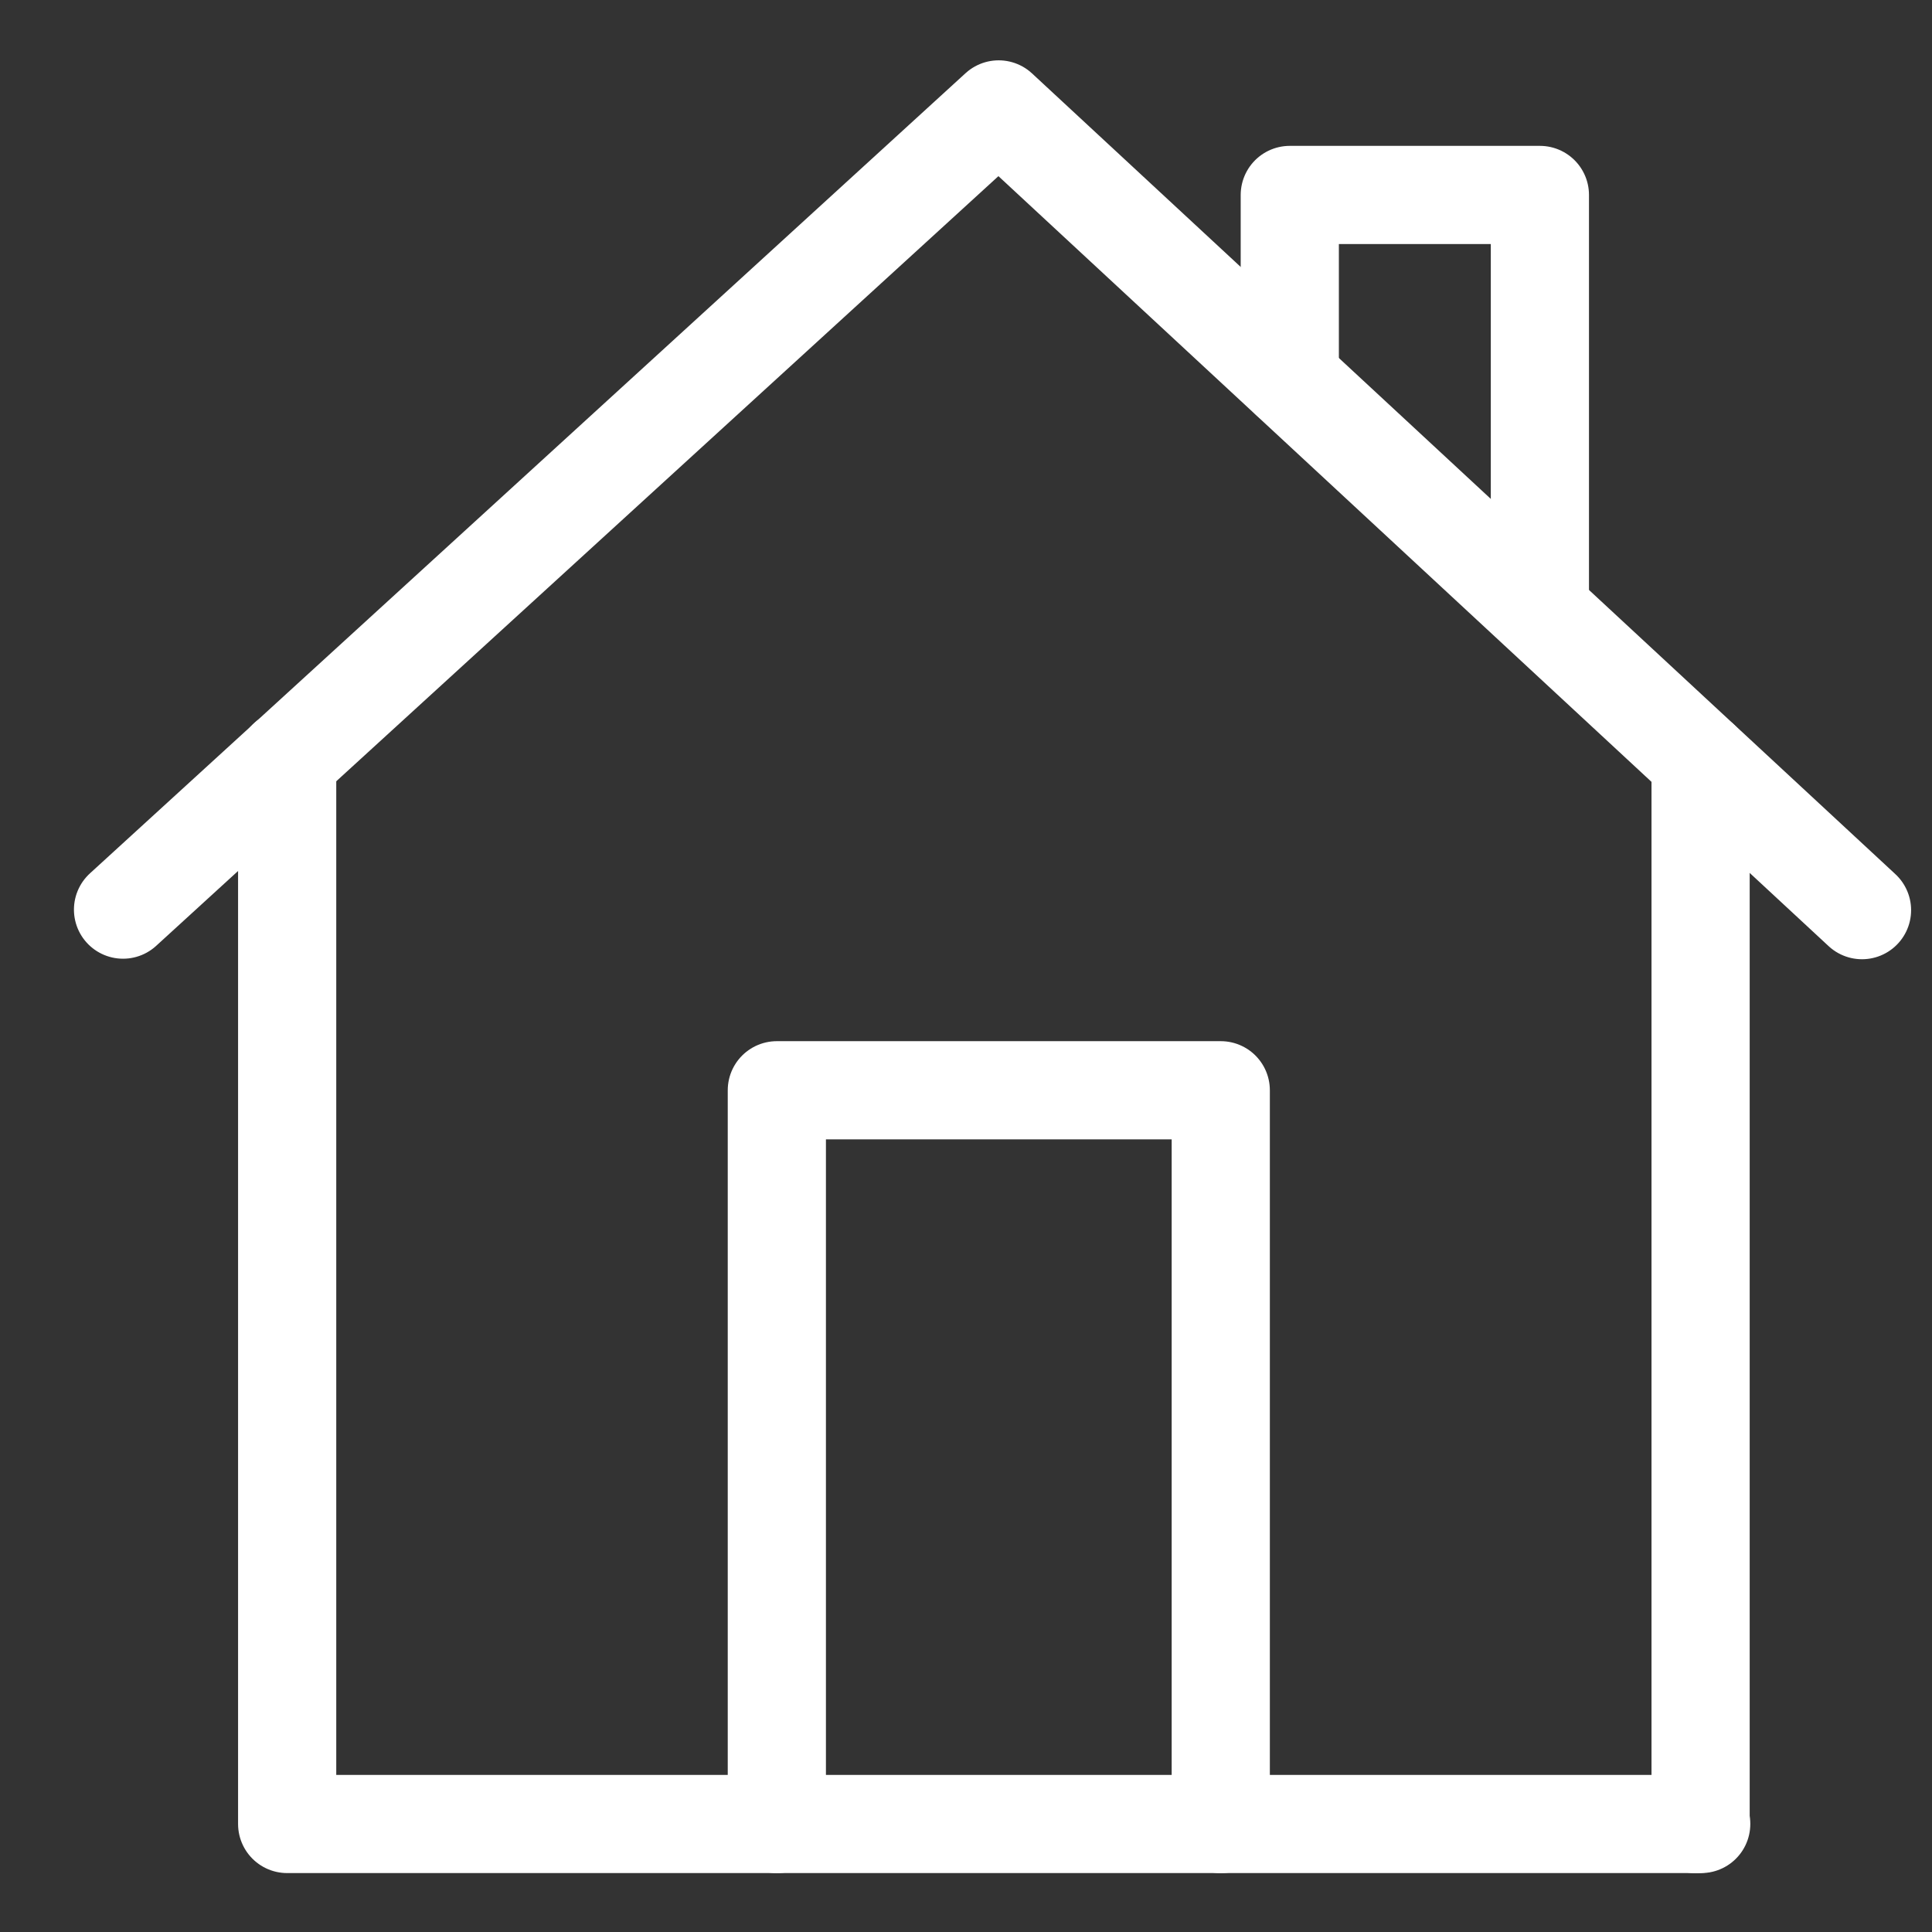 <svg width="22" height="22" viewBox="0 0 22 22" fill="none" xmlns="http://www.w3.org/2000/svg">
<rect x="0" y="0" width="22" height="22" fill="#333333" stroke="none"/>
<path d="M19.31 20.772L19.365 20.766V8.661" stroke="white" stroke-width="1.118" stroke-miterlimit="21.102" stroke-linecap="round" stroke-linejoin="round"/>
<path d="M14.687 4.318V2.22H17.535V6.9M8.846 20.771V12.415H13.901V20.771" stroke="white" stroke-width="1.118" stroke-miterlimit="21.102" stroke-linecap="round" stroke-linejoin="round"/>
<path d="M1.401 10.358L11.372 1.246L21.203 10.364" stroke="white" stroke-width="1.118" stroke-miterlimit="21.102" stroke-linecap="round" stroke-linejoin="round"/>
<path d="M3.27 8.647V20.77H19.372" stroke="white" stroke-width="1.118" stroke-miterlimit="21.102" stroke-linecap="round" stroke-linejoin="round"/>
</svg>

